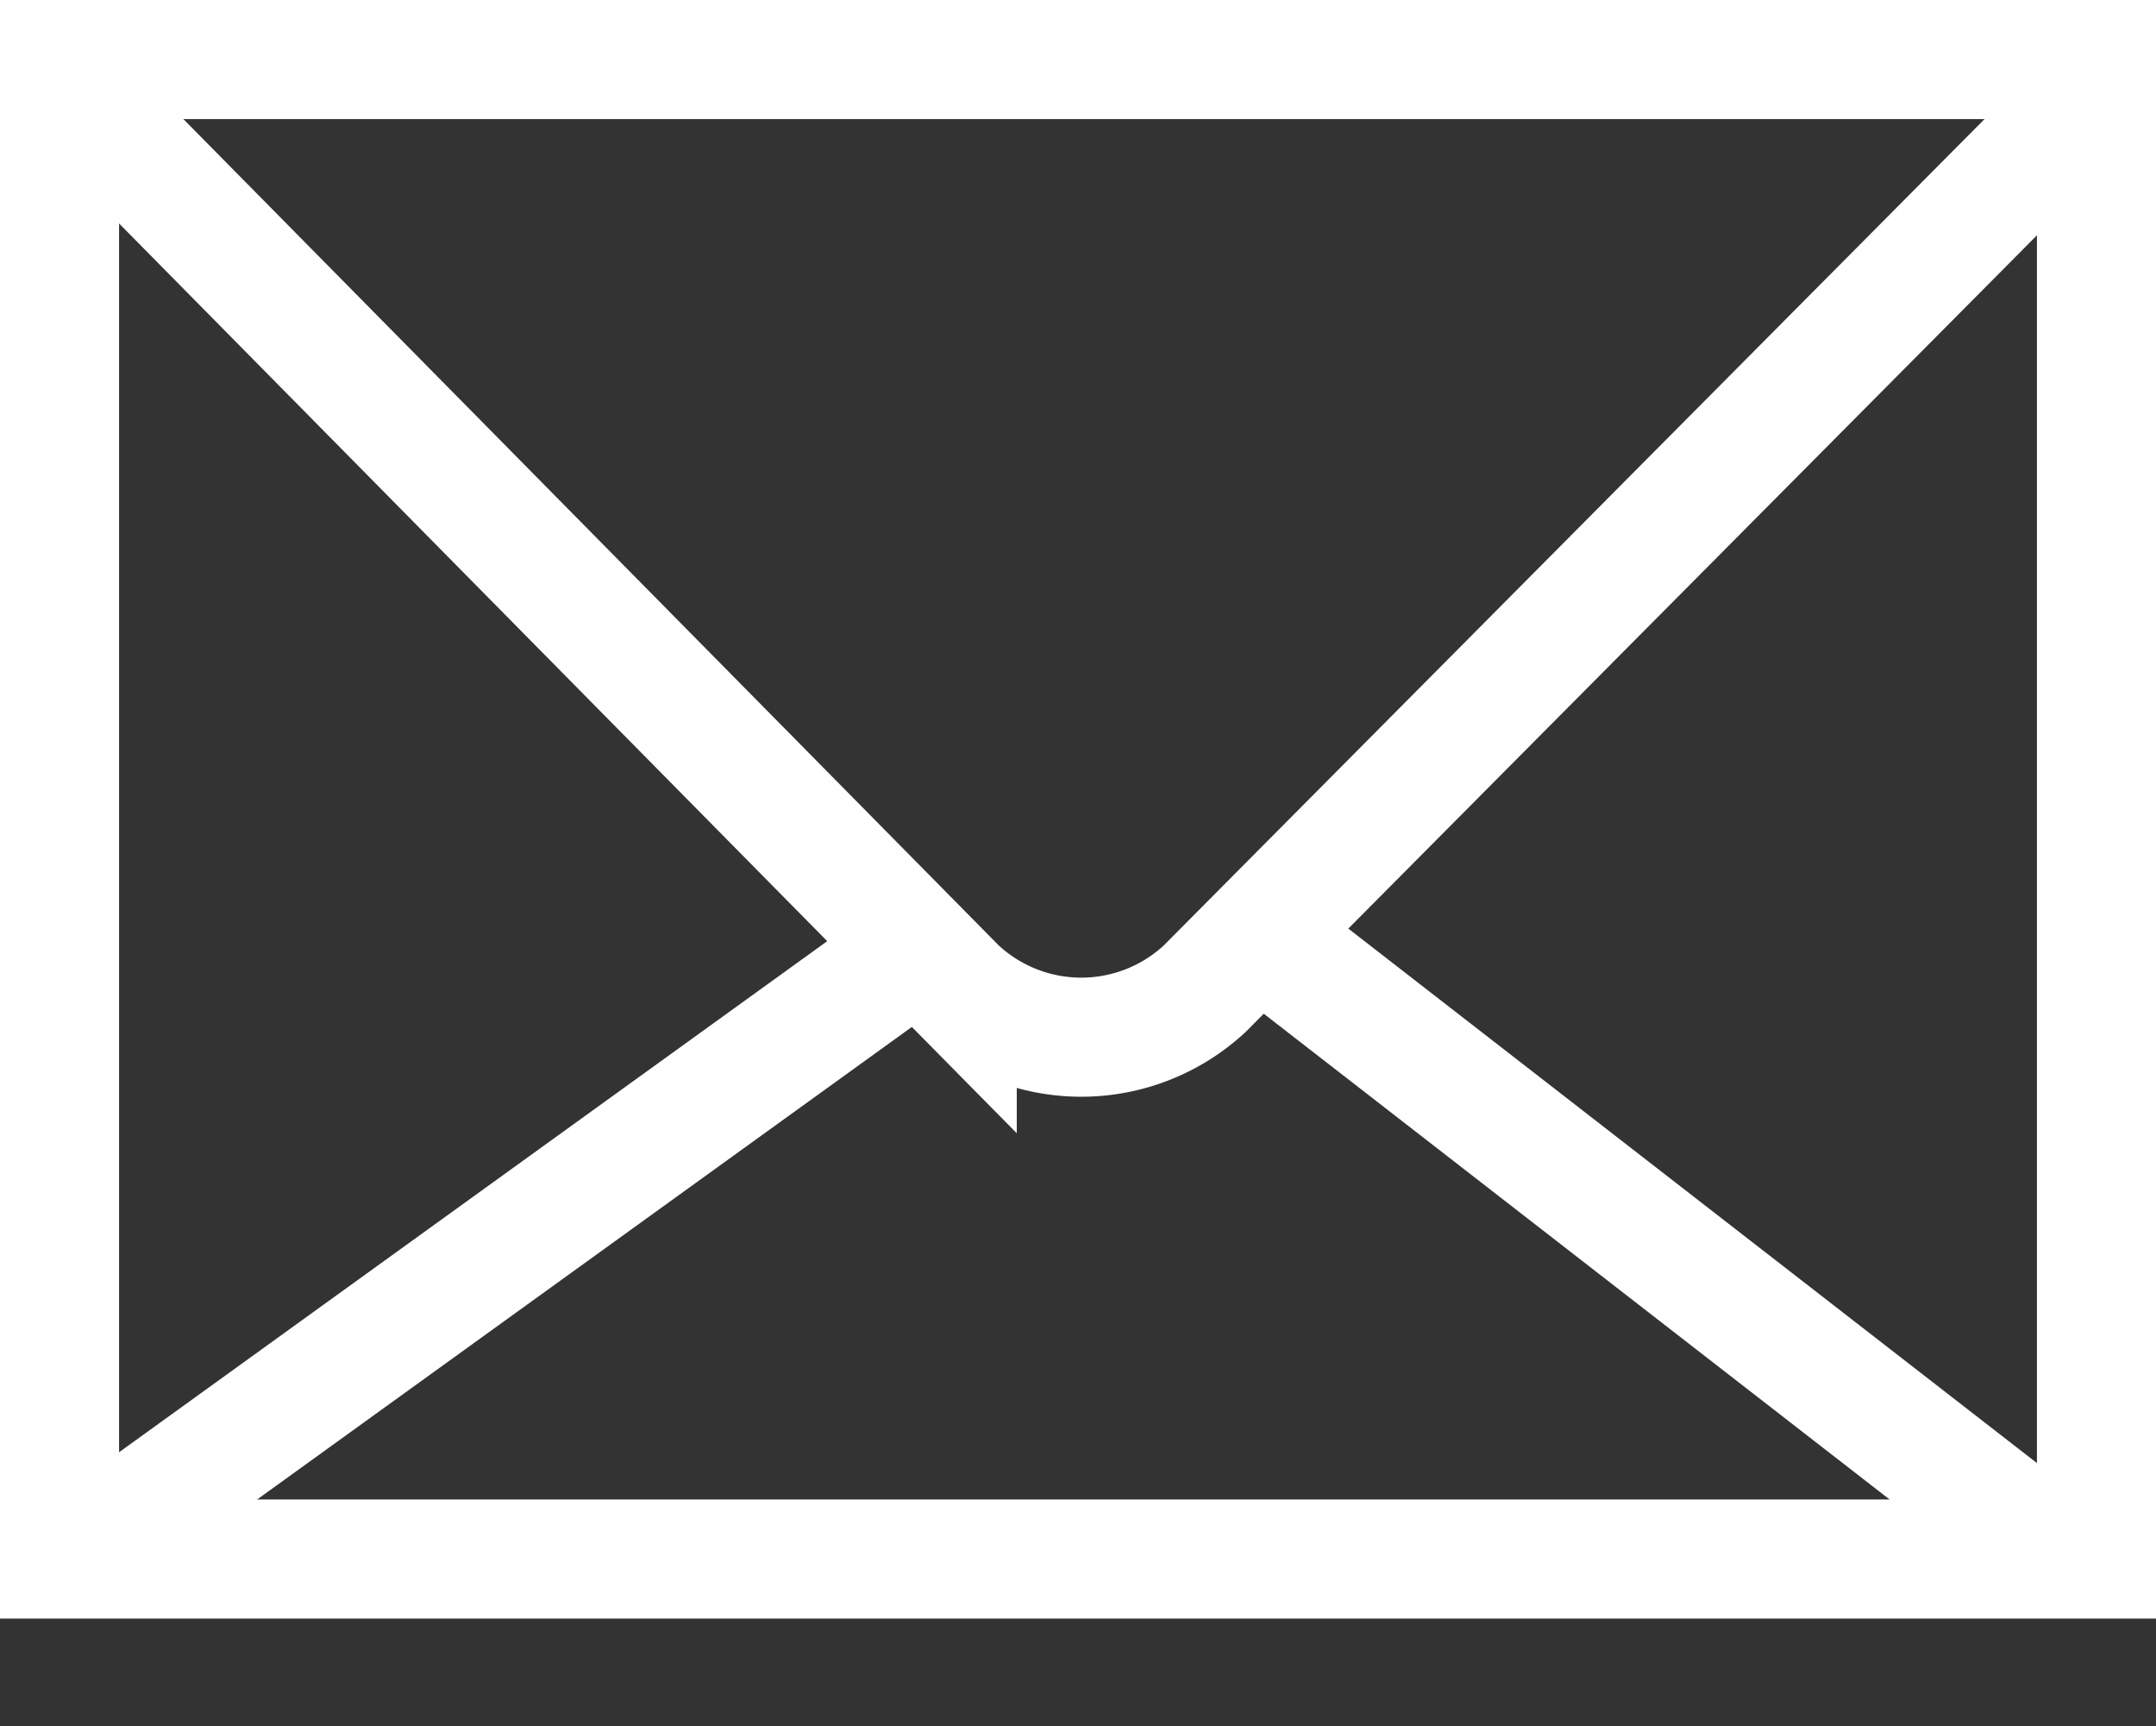 <svg xmlns="http://www.w3.org/2000/svg" width="36.213" height="28.992" viewBox="0 0 36.213 28.992">
  <rect x="0" y="0" width="36.213" height="28.992" fill="#333333" stroke="none"/>
  <g id="white-mail" transform="translate(0.996 1.135)">
    <path id="path2451" d="M194.871,185.839V160.658H160.658v25.181Z" transform="translate(-160.654 -160.793)" fill="none" stroke="#fff" stroke-width="2"/>
    <path id="path2453" fill="none" stroke="#fff" stroke-width="2"/>
    <path id="path2455" d="M164.46,164.49l14.76,14.956a3.047,3.047,0,0,0,4.156.01l14.749-14.846" transform="translate(-164.138 -163.987)" fill="none" stroke="#fff" stroke-width="2"/>
    <path id="path2457" d="M170.515,326.209l12.832-12.749" transform="translate(-117.148 -323.828) rotate(9)" fill="none" stroke="#fff" stroke-width="2"/>
    <path id="path2459" d="M438.731,327.511l-12.216-12.136" transform="translate(-441.467 -246.366) rotate(-7)" fill="none" stroke="#fff" stroke-width="2"/>
  </g>
</svg>
